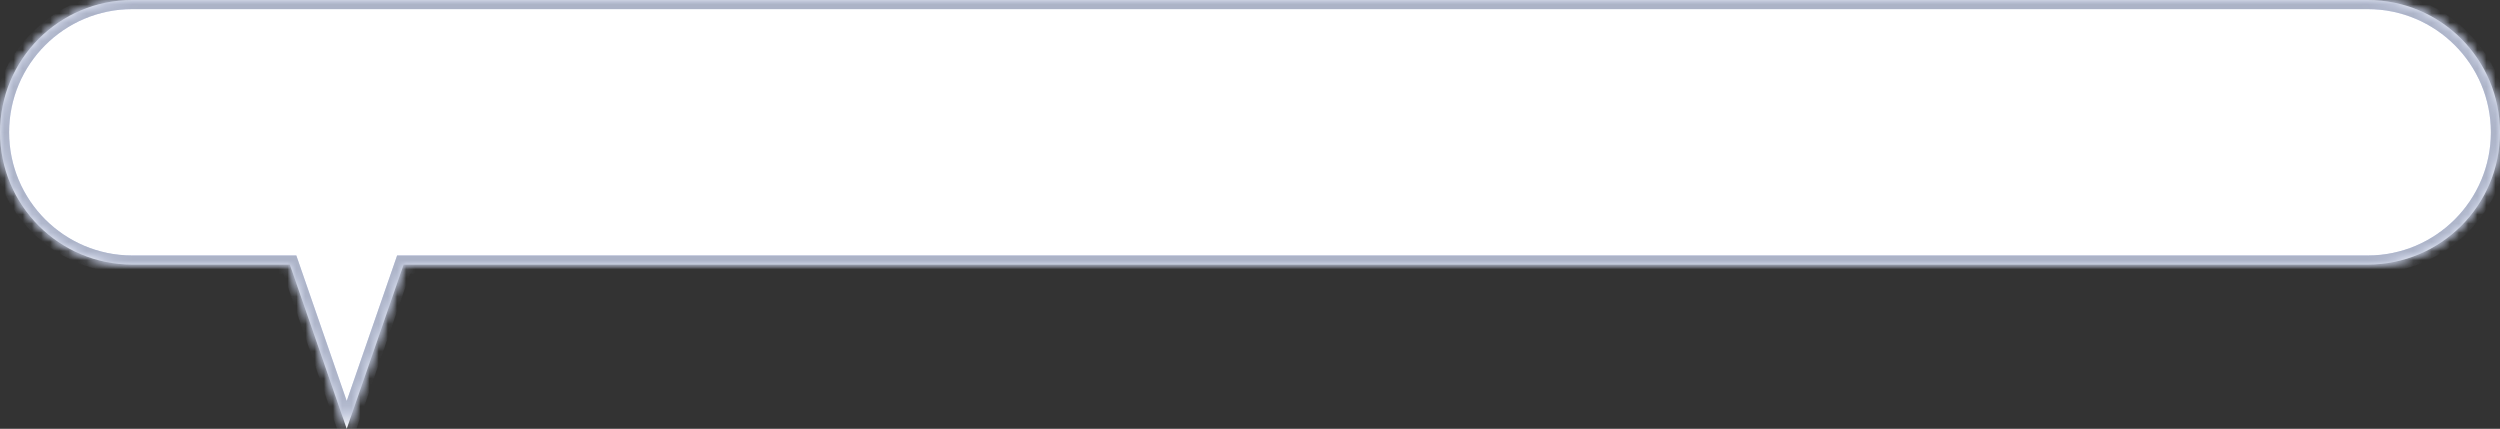<svg width="274" height="47" viewBox="0 0 274 47" fill="none" xmlns="http://www.w3.org/2000/svg">
<rect x="0" y="0" width="274" height="47" fill="#333333" stroke="none"/>
<mask id="path-1-inside-1_95_11610" fill="white">
<path fill-rule="evenodd" clip-rule="evenodd" d="M14.5 0C6.492 0 0 6.492 0 14.5C0 22.508 6.492 29 14.5 29H31.765L38 47L44.235 29H259.5C267.508 29 274 22.508 274 14.5C274 6.492 267.508 0 259.5 0H14.5Z"/>
</mask>
<path fill-rule="evenodd" clip-rule="evenodd" d="M14.5 0C6.492 0 0 6.492 0 14.5C0 22.508 6.492 29 14.5 29H31.765L38 47L44.235 29H259.5C267.508 29 274 22.508 274 14.5C274 6.492 267.508 0 259.5 0H14.5Z" fill="white"/>
<path d="M31.765 29L32.709 28.673L32.477 28H31.765V29ZM38 47L37.055 47.327L38 50.055L38.945 47.327L38 47ZM44.235 29V28H43.523L43.291 28.673L44.235 29ZM1 14.5C1 7.044 7.044 1 14.5 1V-1C5.94 -1 -1 5.94 -1 14.5H1ZM14.5 28C7.044 28 1 21.956 1 14.5H-1C-1 23.06 5.94 30 14.5 30V28ZM31.765 28H14.5V30H31.765V28ZM38.945 46.673L32.709 28.673L30.82 29.327L37.055 47.327L38.945 46.673ZM43.291 28.673L37.055 46.673L38.945 47.327L45.18 29.327L43.291 28.673ZM259.5 28H44.235V30H259.5V28ZM273 14.5C273 21.956 266.956 28 259.5 28V30C268.06 30 275 23.06 275 14.5H273ZM259.5 1C266.956 1 273 7.044 273 14.5H275C275 5.94 268.06 -1 259.5 -1V1ZM14.5 1H259.5V-1H14.5V1Z" fill="#D7E0F9" mask="url(#path-1-inside-1_95_11610)"/>
<path d="M31.765 29L32.709 28.673L32.477 28H31.765V29ZM38 47L37.055 47.327L38 50.055L38.945 47.327L38 47ZM44.235 29V28H43.523L43.291 28.673L44.235 29ZM1 14.5C1 7.044 7.044 1 14.5 1V-1C5.94 -1 -1 5.94 -1 14.5H1ZM14.5 28C7.044 28 1 21.956 1 14.5H-1C-1 23.06 5.94 30 14.5 30V28ZM31.765 28H14.5V30H31.765V28ZM38.945 46.673L32.709 28.673L30.82 29.327L37.055 47.327L38.945 46.673ZM43.291 28.673L37.055 46.673L38.945 47.327L45.18 29.327L43.291 28.673ZM259.5 28H44.235V30H259.5V28ZM273 14.5C273 21.956 266.956 28 259.5 28V30C268.06 30 275 23.06 275 14.5H273ZM259.5 1C266.956 1 273 7.044 273 14.5H275C275 5.94 268.06 -1 259.5 -1V1ZM14.5 1H259.5V-1H14.5V1Z" fill="#ACB3C7" mask="url(#path-1-inside-1_95_11610)"/>
</svg>

